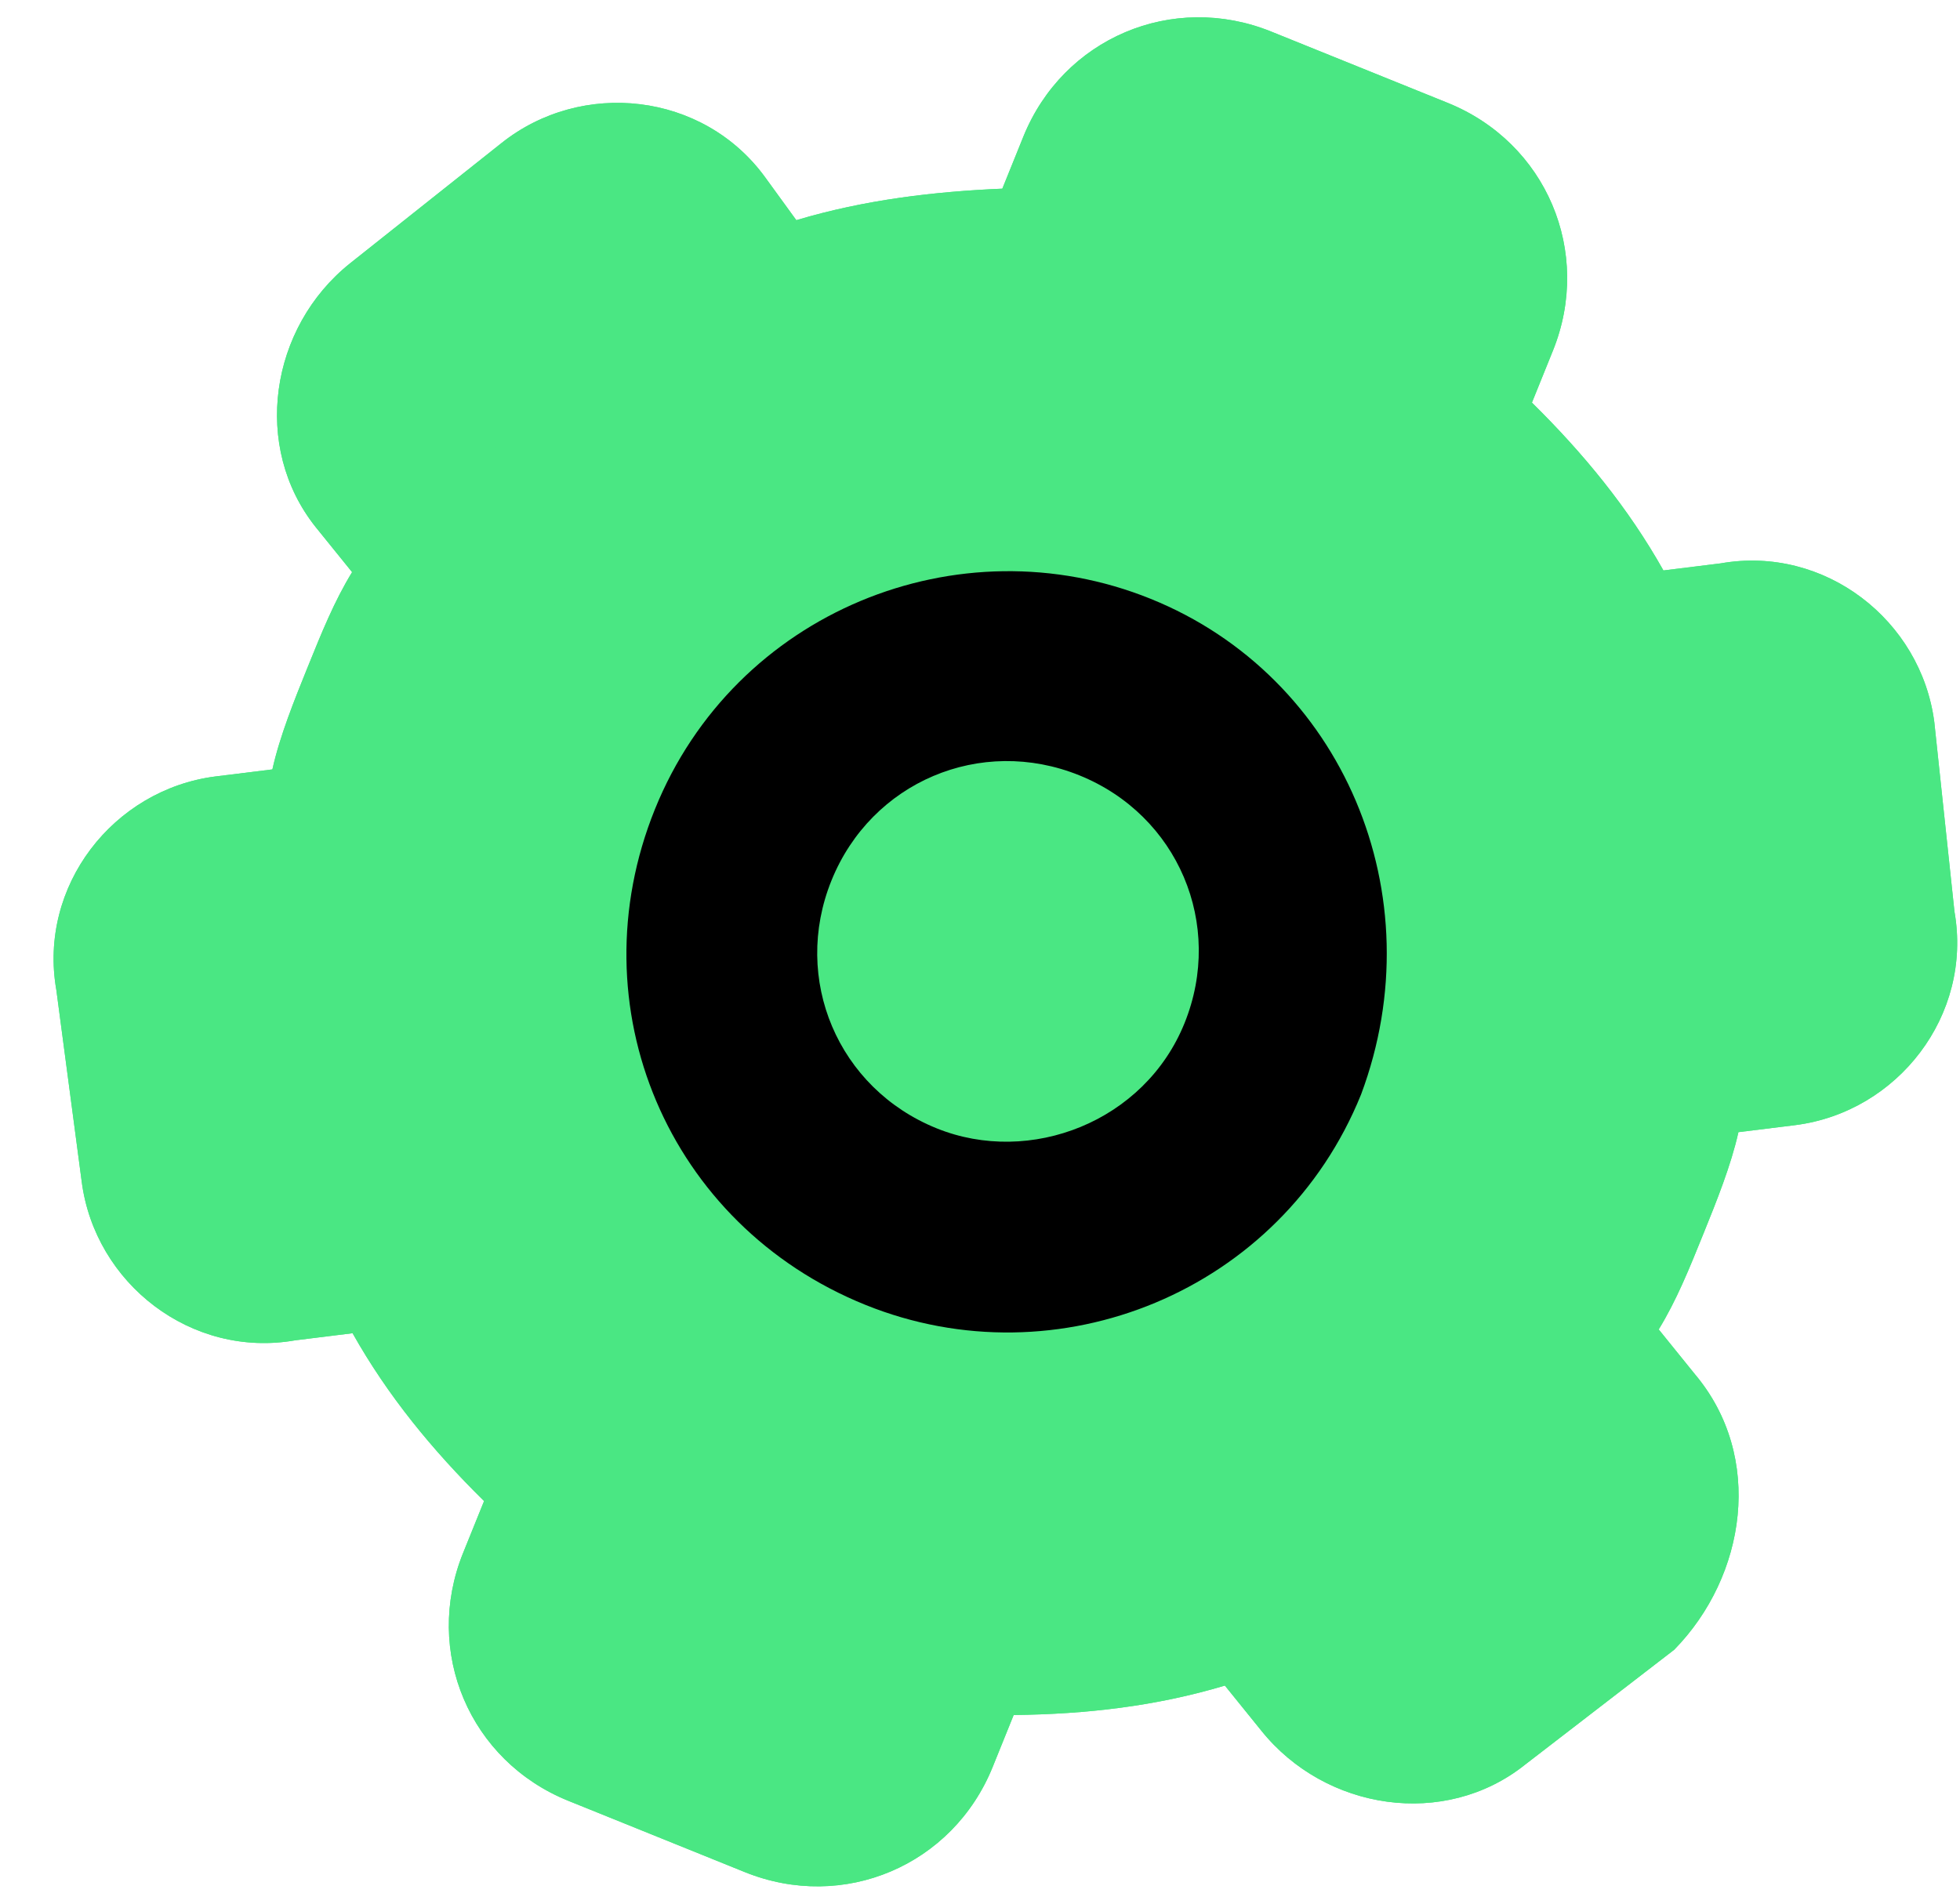 <?xml version="1.0" encoding="utf-8"?>
<!-- Generator: Adobe Illustrator 21.0.0, SVG Export Plug-In . SVG Version: 6.00 Build 0)  -->
<svg version="1.1" id="Layer_1" xmlns="http://www.w3.org/2000/svg" xmlns:xlink="http://www.w3.org/1999/xlink" x="0px" y="0px"
	 viewBox="0 0 35 34" style="enable-background:new 0 0 35 34;" xml:space="preserve">
<style type="text/css">
	.st0{fill:#4AE783;}
</style>
<title>settings (4)</title>
<desc>Created with Sketch.</desc>
<g id="Page-1">
	<g id="Artboard-2" transform="translate(-244, -21)">
		
			<g id="settings-_x28_4_x29_" transform="translate(262, 38) rotate(22) translate(-262, -38) translate(246, 21)">
			<path id="Path" class="st0" d="M30.2,19.4l-0.9-0.5c0.1-0.6,0.1-1.2,0.1-1.9c0-0.6,0-1.3-0.1-1.9l0.9-0.5c1.6-0.9,2.2-3,1.2-4.6
				L29.8,7c-0.9-1.6-3-2.2-4.6-1.2l-0.9,0.5c-1-0.8-2.1-1.4-3.3-1.9l0-1c0-1.9-1.5-3.4-3.4-3.4l-3.4,0c-1.9,0-3.4,1.5-3.4,3.4v1
				C9.7,4.9,8.6,5.5,7.6,6.3L6.8,5.8C5.2,4.8,3.1,5.4,2.2,7L0.5,10c-0.9,1.6-0.4,3.7,1.2,4.6l0.9,0.5c-0.1,0.6-0.1,1.2-0.1,1.9
				c0,0.6,0,1.3,0.1,1.9l-0.9,0.5c-1.6,0.9-2.2,3-1.2,4.6L2.2,27c0.9,1.6,3,2.2,4.6,1.2l0.9-0.5c1,0.8,2.1,1.4,3.3,1.9v1
				c0,1.9,1.5,3.4,3.4,3.4h3.4c1.9,0,3.4-1.5,3.4-3.4v-1c1.2-0.5,2.3-1.1,3.3-1.9l0.9,0.5c1.6,0.9,3.7,0.4,4.6-1.2l1.7-2.9
				C32.4,22.4,31.9,20.3,30.2,19.4z"/>
			<path id="Shape" class="st0" d="M30.2,19.4l-0.9-0.5c0.1-0.6,0.1-1.2,0.1-1.9c0-0.6,0-1.3-0.1-1.9l0.9-0.5c1.6-0.9,2.2-3,1.2-4.6
				L29.8,7c-0.9-1.6-3-2.2-4.6-1.2l-0.9,0.5c-1-0.8-2.1-1.4-3.3-1.9l0-1c0-1.9-1.5-3.4-3.4-3.4l-3.4,0c-1.9,0-3.4,1.5-3.4,3.4v1
				C9.7,4.9,8.6,5.5,7.6,6.3L6.8,5.8C5.2,4.8,3.1,5.4,2.2,7L0.5,10c-0.9,1.6-0.4,3.7,1.2,4.6l0.9,0.5c-0.1,0.6-0.1,1.2-0.1,1.9
				c0,0.6,0,1.3,0.1,1.9l-0.9,0.5c-1.6,0.9-2.2,3-1.2,4.6L2.2,27c0.9,1.6,3,2.2,4.6,1.2l0.9-0.5c1,0.8,2.1,1.4,3.3,1.9v1
				c0,1.9,1.5,3.4,3.4,3.4h3.4c1.9,0,3.4-1.5,3.4-3.4v-1c1.2-0.5,2.3-1.1,3.3-1.9l0.9,0.5c1.6,0.9,3.7,0.4,4.6-1.2l1.7-2.9
				C32.4,22.4,31.9,20.3,30.2,19.4z M26,15.6c0.1,0.5,0.1,0.9,0.1,1.4s0,1-0.1,1.4l-0.3,2.3l2.8,1.6l-1.7,2.9L24,23.6L22.2,25
				c-0.7,0.6-1.6,1.1-2.4,1.4l-2.1,0.9l0,3.3l-3.4,0l0-3.3l-2.1-0.9c-0.9-0.4-1.7-0.8-2.4-1.4l-1.8-1.4l-2.8,1.6l-1.7-2.9l2.8-1.6
				l-0.3-2.3c-0.1-0.5-0.1-0.9-0.1-1.4c0-0.5,0-1,0.1-1.4l0.3-2.3l-2.8-1.6l1.7-2.9l2.8,1.6L9.7,9c0.7-0.6,1.6-1.1,2.4-1.4l2.1-0.9
				l0-3.3l3.4,0v3.3l2.1,0.9c0.9,0.4,1.7,0.8,2.4,1.4l1.8,1.4l2.8-1.6l1.7,2.9l-2.8,1.6L26,15.6z"/>
			<path id="Shape_1_" d="M16,10.2c-3.7,0-6.8,3-6.8,6.8s3,6.8,6.8,6.8c3.7,0,6.8-3,6.8-6.8C22.7,13.2,19.7,10.2,16,10.2z M16,20.4
				c-1.9,0-3.4-1.5-3.4-3.4c0-1.9,1.5-3.4,3.4-3.4c1.9,0,3.4,1.5,3.4,3.4C19.4,18.9,17.8,20.4,16,20.4z"/>
		</g>
	</g>
</g>
</svg>
